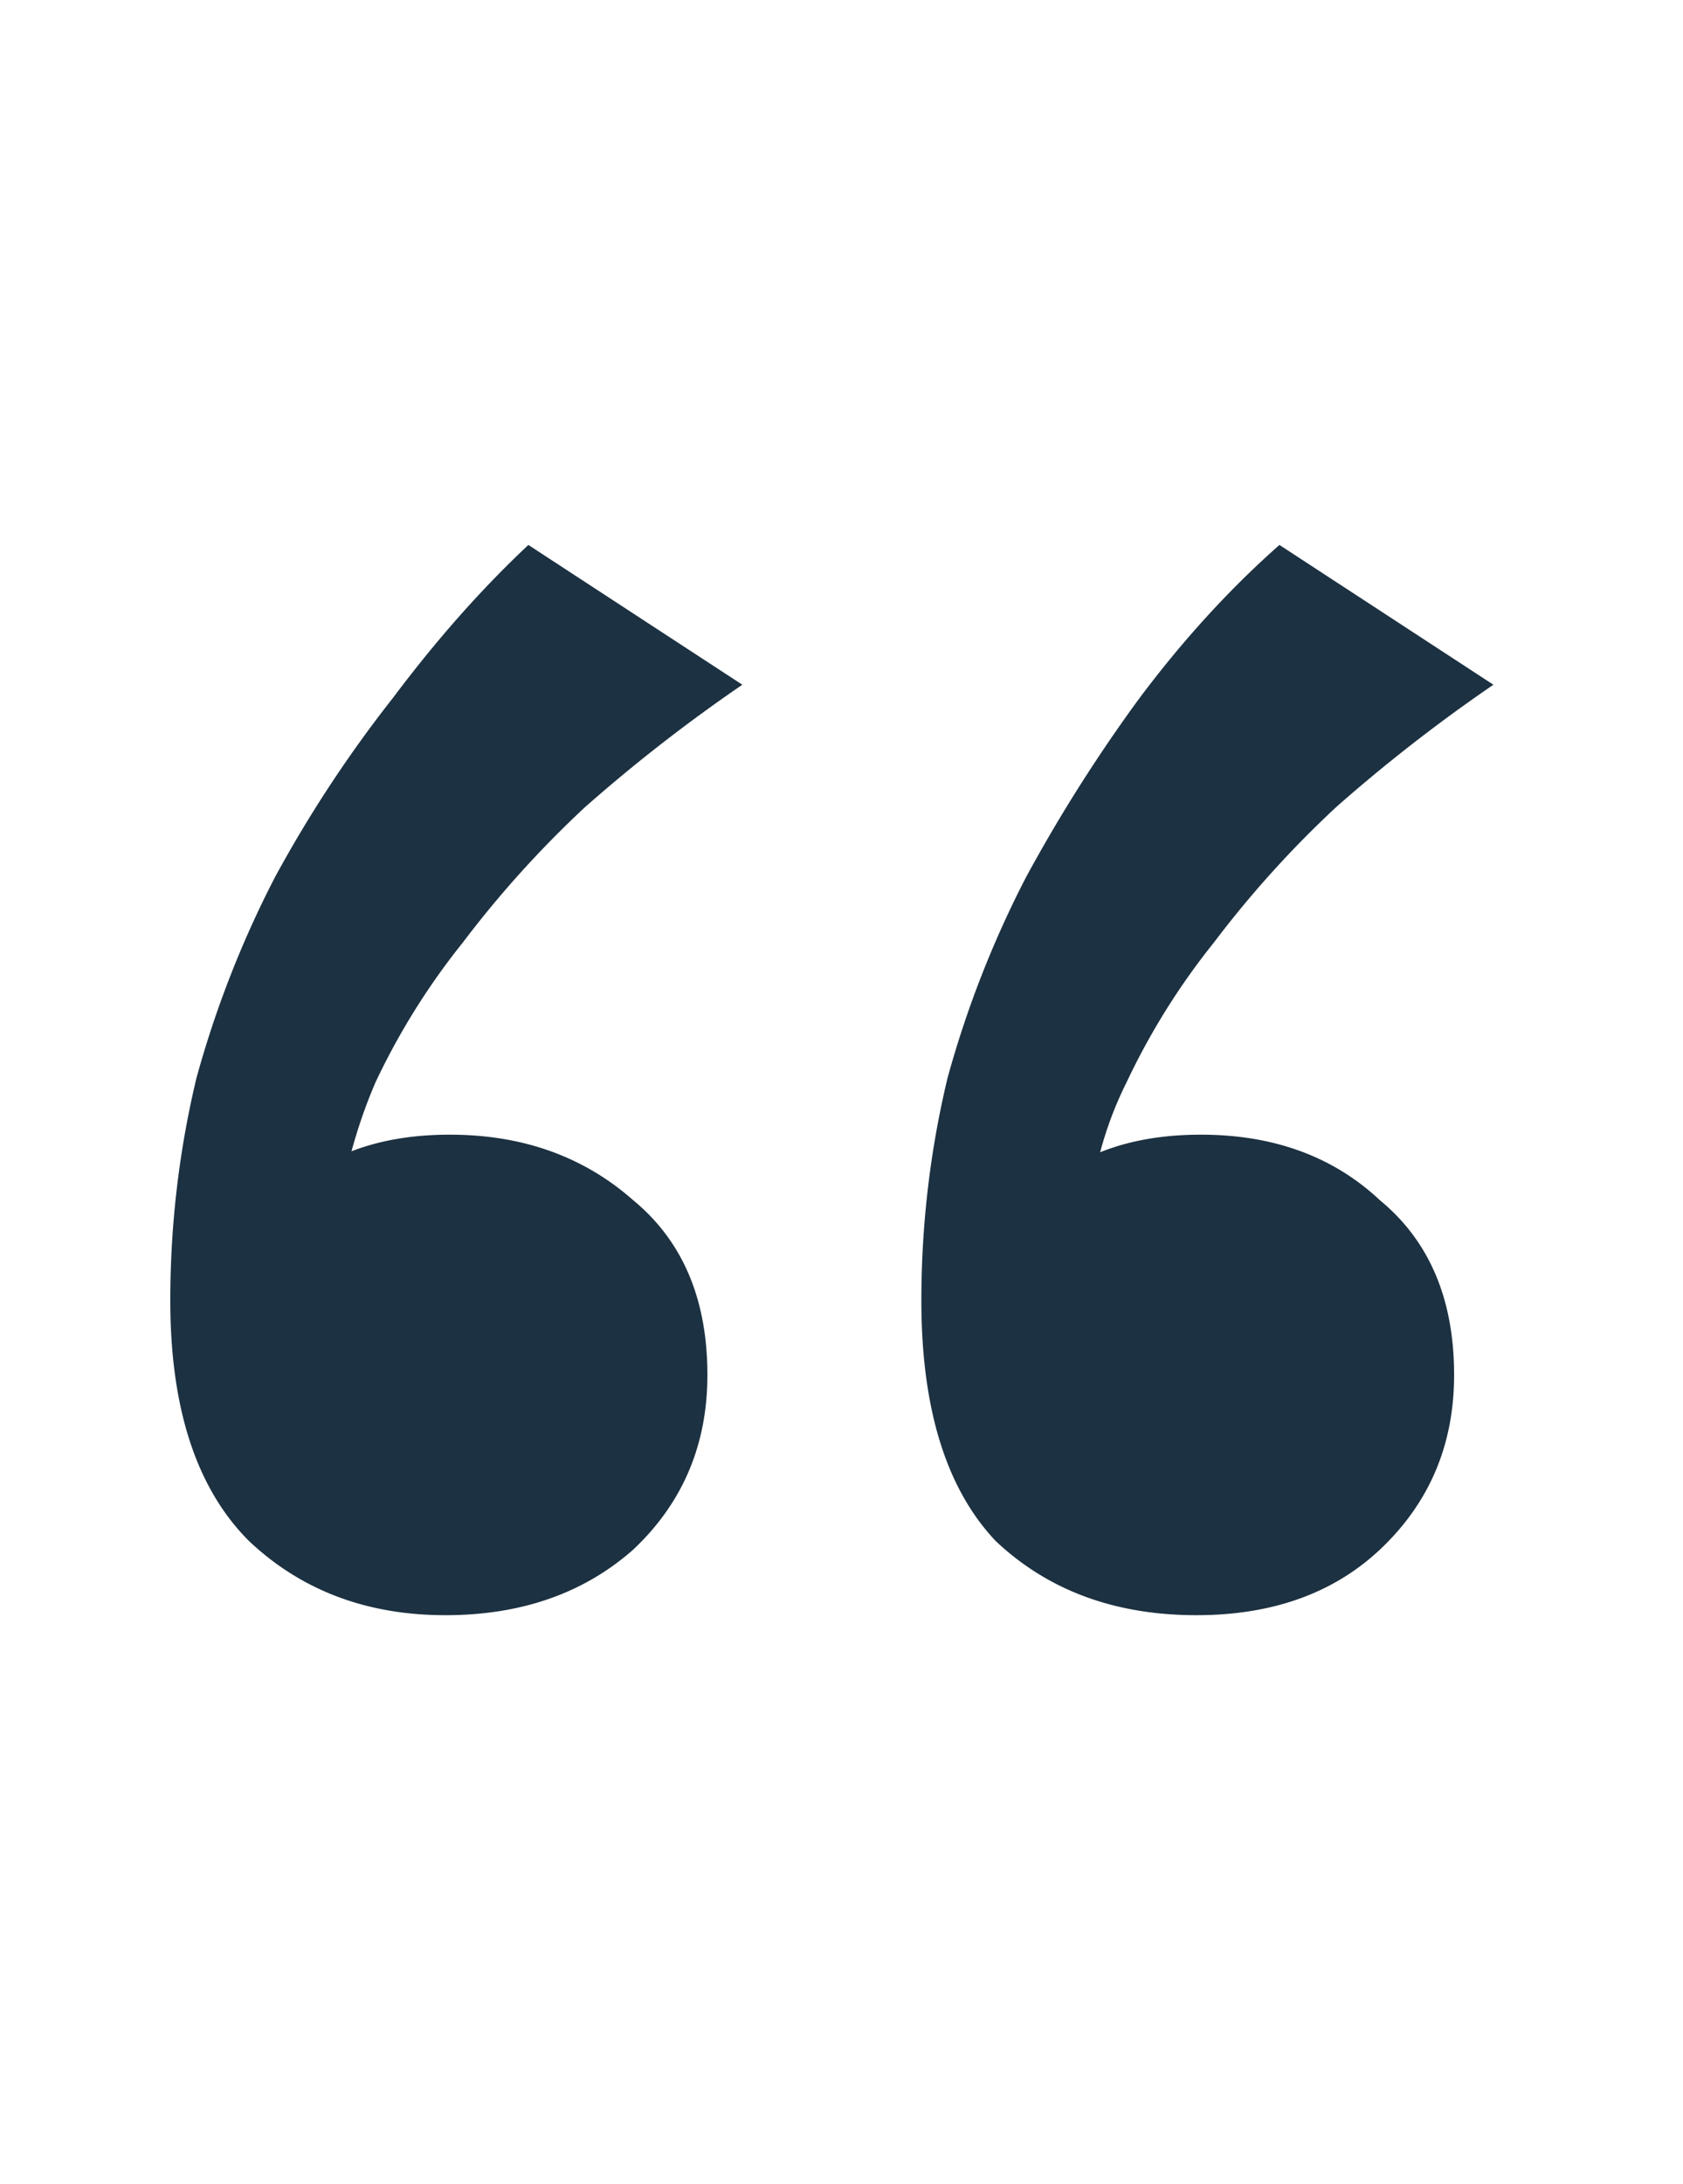 <svg xmlns="http://www.w3.org/2000/svg" width="37" height="48" fill="none"><path fill="#041B2D" fill-opacity=".9" d="m28.128 11.976 4.704 3.072a35.607 35.607 0 0 0-3.456 2.688 23.05 23.05 0 0 0-2.688 2.976 15.406 15.406 0 0 0-1.92 3.072c-.512 1.024-.8 2.144-.864 3.36l-1.344-.48c.512-.704 1.056-1.152 1.632-1.344.64-.256 1.376-.384 2.208-.384 1.6 0 2.912.48 3.936 1.44 1.088.896 1.632 2.176 1.632 3.84 0 1.536-.544 2.816-1.632 3.84-1.024.96-2.368 1.44-4.032 1.44-1.792 0-3.264-.544-4.416-1.632-1.088-1.152-1.632-2.912-1.632-5.28 0-1.664.192-3.296.576-4.896a22.65 22.65 0 0 1 1.728-4.416 34.36 34.36 0 0 1 2.496-3.936c.96-1.28 1.984-2.4 3.072-3.36Zm-16.512 0 4.704 3.072a35.607 35.607 0 0 0-3.456 2.688 23.05 23.05 0 0 0-2.688 2.976 15.406 15.406 0 0 0-1.92 3.072 11.276 11.276 0 0 0-.864 3.36l-1.248-.48c.448-.704.96-1.152 1.536-1.344.64-.256 1.376-.384 2.208-.384 1.6 0 2.944.48 4.032 1.44 1.088.896 1.632 2.176 1.632 3.84 0 1.536-.544 2.816-1.632 3.84-1.088.96-2.464 1.44-4.128 1.44-1.728 0-3.168-.544-4.32-1.632-1.152-1.152-1.728-2.912-1.728-5.28 0-1.664.192-3.296.576-4.896a22.65 22.65 0 0 1 1.728-4.416 27.886 27.886 0 0 1 2.592-3.936c.96-1.28 1.952-2.4 2.976-3.36Z"/></svg>